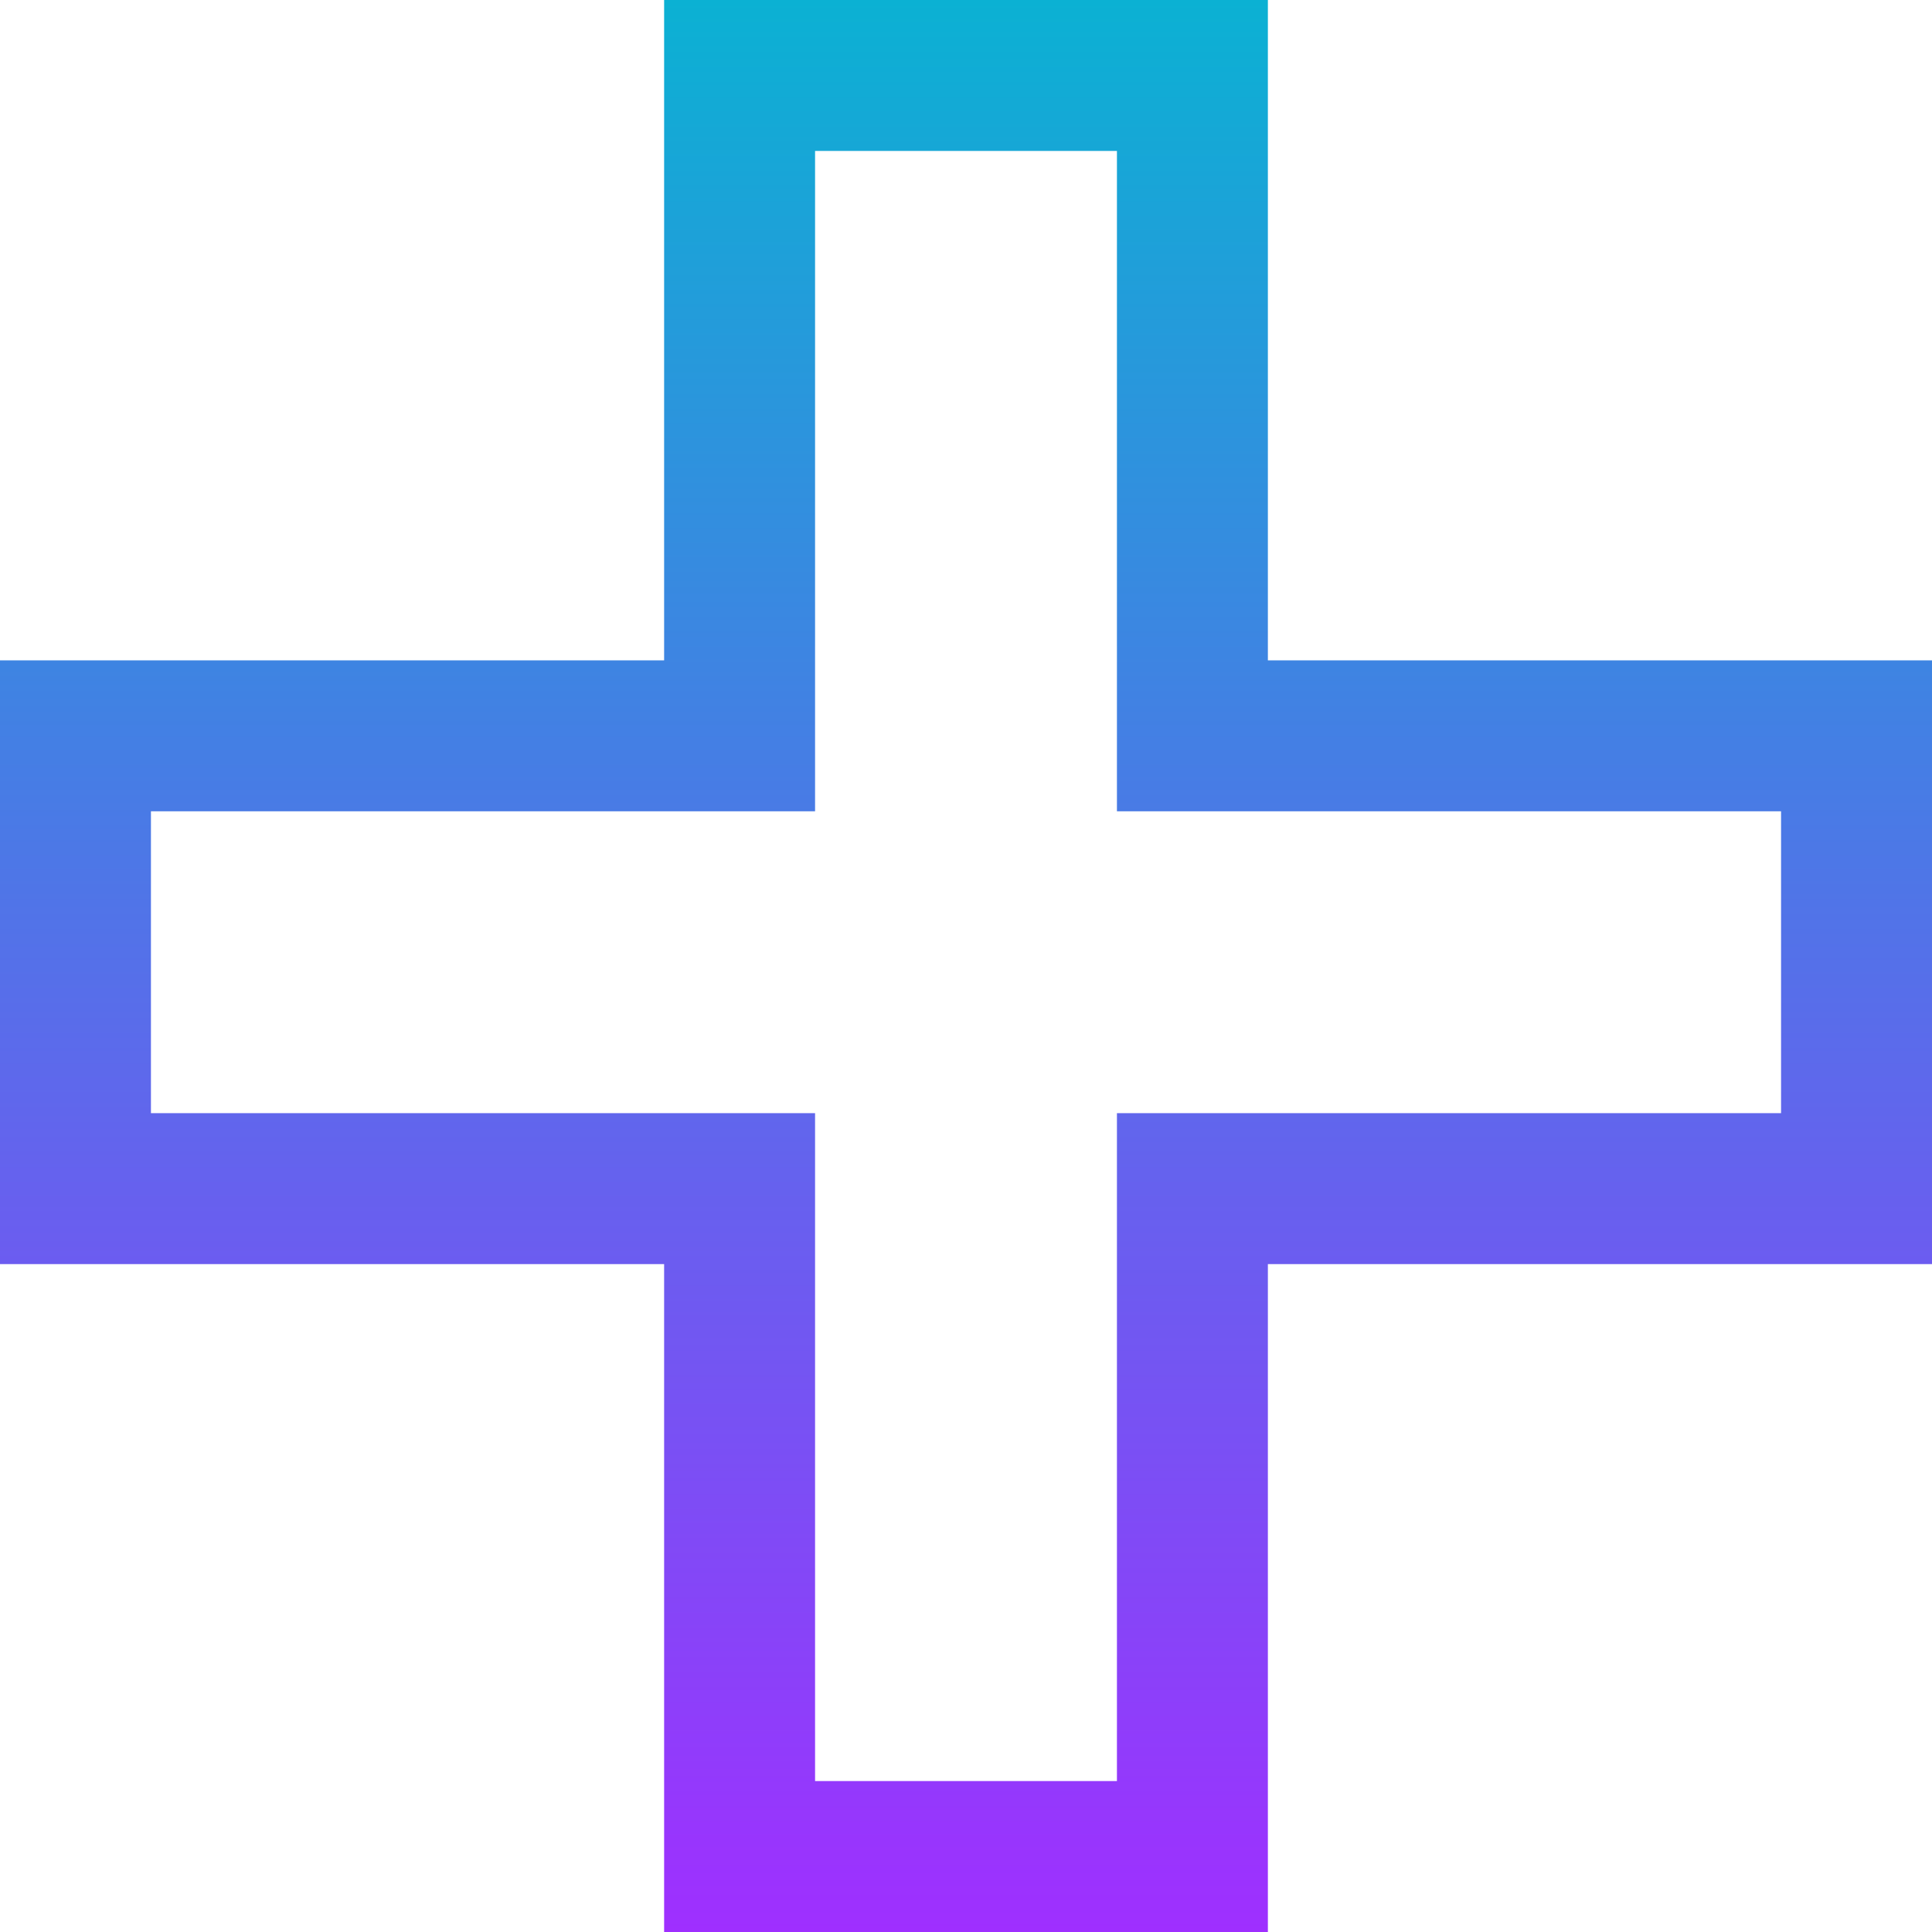 <svg height="512pt" viewBox="0 0 512 512" width="512pt" xmlns="http://www.w3.org/2000/svg"
    xmlns:xlink="http://www.w3.org/1999/xlink">
    <linearGradient id="a" gradientUnits="userSpaceOnUse" x1="256" x2="256" y1="0" y2="512">
        <stop offset="0" stop-color="#0bb1d3" />
        <stop offset="1" stop-color="#9f2fff" />
    </linearGradient>
    <path
        d="m336 512h-160v-177h-176v-160h176v-175h160v175h176v160h-176zm-120-40h80v-177h176v-80h-176v-175h-80v175h-176v80h176zm0 0"
        fill="url(#a)" />
</svg>